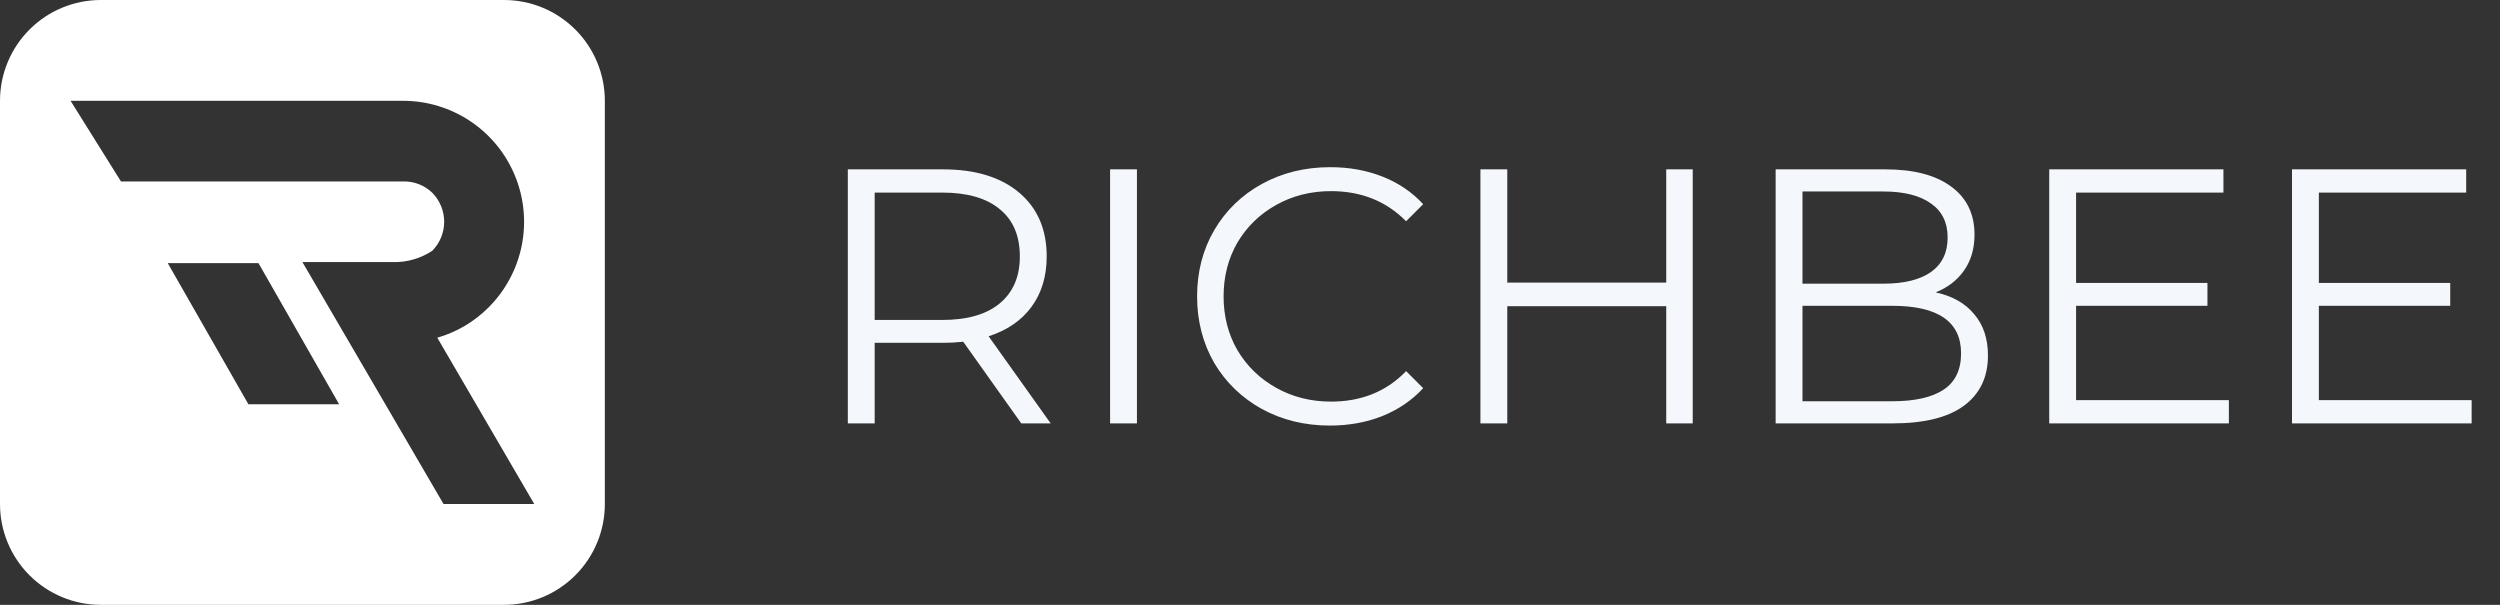 <svg width="124" height="30" viewBox="0 0 124 30" fill="none" xmlns="http://www.w3.org/2000/svg">
<rect x="0" y="0" width="124" height="30" fill="#333333" stroke="none"/>
<path d="M50.656 21L47.776 16.95C47.452 16.986 47.116 17.004 46.768 17.004H43.384V21H42.052V8.4H46.768C48.376 8.4 49.636 8.784 50.548 9.552C51.46 10.32 51.916 11.376 51.916 12.72C51.916 13.704 51.664 14.538 51.16 15.222C50.668 15.894 49.96 16.38 49.036 16.68L52.114 21H50.656ZM46.732 15.87C47.98 15.87 48.934 15.594 49.594 15.042C50.254 14.49 50.584 13.716 50.584 12.72C50.584 11.7 50.254 10.92 49.594 10.38C48.934 9.828 47.98 9.552 46.732 9.552H43.384V15.87H46.732ZM55.06 8.4H56.392V21H55.06V8.4ZM65.963 21.108C64.716 21.108 63.587 20.832 62.58 20.28C61.584 19.728 60.797 18.966 60.221 17.994C59.657 17.01 59.376 15.912 59.376 14.7C59.376 13.488 59.657 12.396 60.221 11.424C60.797 10.44 61.59 9.672 62.597 9.12C63.605 8.568 64.734 8.292 65.981 8.292C66.918 8.292 67.781 8.448 68.573 8.76C69.365 9.072 70.037 9.528 70.59 10.128L69.743 10.974C68.76 9.978 67.517 9.48 66.017 9.48C65.022 9.48 64.115 9.708 63.3 10.164C62.483 10.62 61.842 11.244 61.373 12.036C60.917 12.828 60.69 13.716 60.69 14.7C60.69 15.684 60.917 16.572 61.373 17.364C61.842 18.156 62.483 18.78 63.3 19.236C64.115 19.692 65.022 19.92 66.017 19.92C67.529 19.92 68.772 19.416 69.743 18.408L70.59 19.254C70.037 19.854 69.359 20.316 68.555 20.64C67.763 20.952 66.9 21.108 65.963 21.108ZM83.959 8.4V21H82.645V15.186H74.761V21H73.429V8.4H74.761V14.016H82.645V8.4H83.959ZM96.01 14.502C96.838 14.682 97.474 15.042 97.918 15.582C98.374 16.11 98.602 16.794 98.602 17.634C98.602 18.714 98.2 19.548 97.395 20.136C96.603 20.712 95.427 21 93.868 21H88.072V8.4H93.507C94.912 8.4 95.998 8.682 96.766 9.246C97.546 9.81 97.936 10.608 97.936 11.64C97.936 12.336 97.761 12.93 97.413 13.422C97.078 13.902 96.609 14.262 96.01 14.502ZM89.403 9.498V14.07H93.418C94.438 14.07 95.224 13.878 95.775 13.494C96.328 13.098 96.603 12.528 96.603 11.784C96.603 11.04 96.328 10.476 95.775 10.092C95.224 9.696 94.438 9.498 93.418 9.498H89.403ZM93.85 19.902C94.978 19.902 95.829 19.71 96.406 19.326C96.981 18.942 97.269 18.342 97.269 17.526C97.269 15.954 96.129 15.168 93.85 15.168H89.403V19.902H93.85ZM110.552 19.848V21H101.642V8.4H110.282V9.552H102.974V14.034H109.49V15.168H102.974V19.848H110.552ZM122.593 19.848V21H113.683V8.4H122.323V9.552H115.015V14.034H121.531V15.168H115.015V19.848H122.593Z" fill="#F4F7FB"/>
<path d="M25 0H5C3.674 0 2.402 0.527 1.464 1.464C0.527 2.402 0 3.674 0 5L0 25C0 26.326 0.527 27.598 1.464 28.535C2.402 29.473 3.674 30 5 30H25C26.326 30 27.598 29.473 28.535 28.535C29.473 27.598 30 26.326 30 25V5C30 3.674 29.473 2.402 28.535 1.464C27.598 0.527 26.326 0 25 0V0ZM12.32 20.05L8.32 13.05H12.82L16.82 20.05H12.32ZM22 25L15 13H19.5C20.189 13.015 20.865 12.819 21.44 12.44C21.819 12.056 22.031 11.539 22.031 11C22.031 10.461 21.819 9.944 21.44 9.56C21.249 9.376 21.023 9.231 20.776 9.135C20.529 9.039 20.265 8.993 20 9H6L3.5 5H20C21.186 5.001 22.345 5.354 23.331 6.013C24.316 6.672 25.085 7.609 25.538 8.705C25.992 9.8 26.111 11.006 25.88 12.169C25.649 13.332 25.078 14.401 24.24 15.24C23.533 15.953 22.655 16.473 21.69 16.75L26.5 25H22Z" fill="white"/>
</svg>
